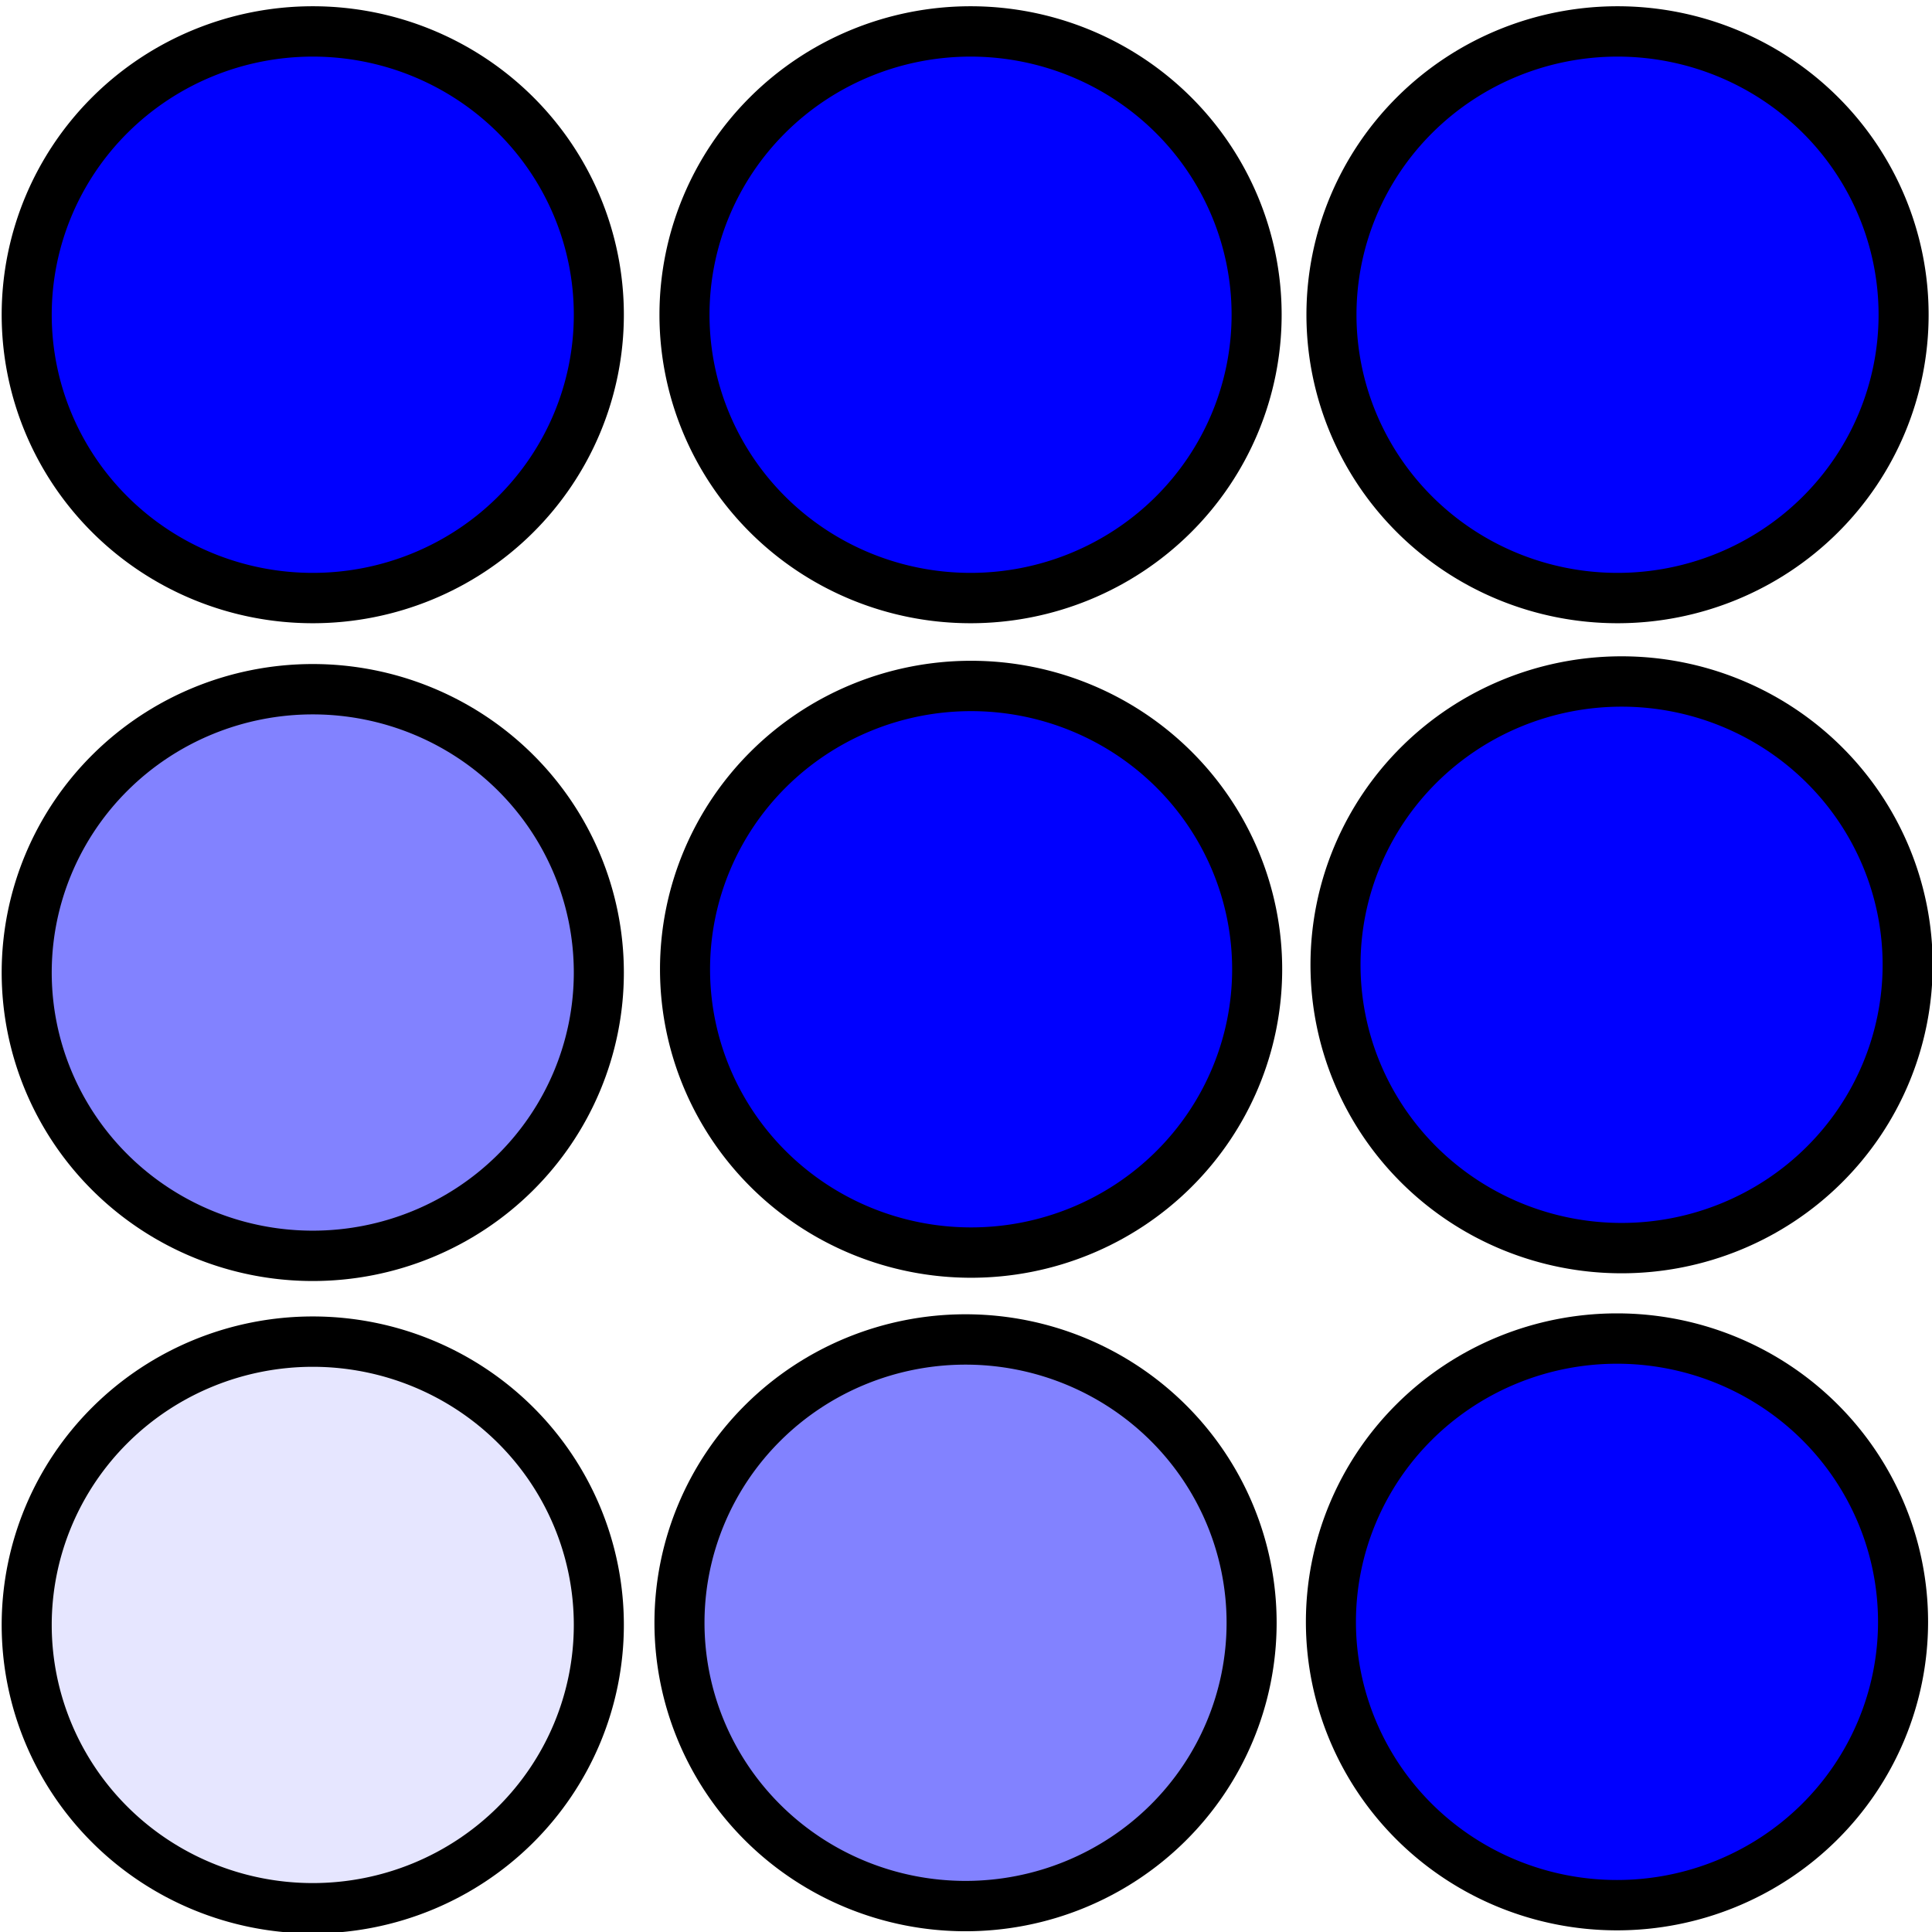 <?xml version="1.0" encoding="UTF-8" standalone="no"?>
<!-- Created with Inkscape (http://www.inkscape.org/) -->
<svg
   xmlns:dc="http://purl.org/dc/elements/1.1/"
   xmlns:cc="http://creativecommons.org/ns#"
   xmlns:rdf="http://www.w3.org/1999/02/22-rdf-syntax-ns#"
   xmlns:svg="http://www.w3.org/2000/svg"
   xmlns="http://www.w3.org/2000/svg"
   xmlns:sodipodi="http://sodipodi.sourceforge.net/DTD/sodipodi-0.dtd"
   xmlns:inkscape="http://www.inkscape.org/namespaces/inkscape"
   width="32px"
   height="32px"
   id="svg2383"
   sodipodi:version="0.32"
   inkscape:version="0.46"
   sodipodi:docname="matest-logo-3.svg"
   inkscape:output_extension="org.inkscape.output.svg.inkscape"
   inkscape:export-filename="/home/cgg/matest-logo128.png"
   inkscape:export-xdpi="360.17001"
   inkscape:export-ydpi="360.17001">
  <defs
     id="defs2385">
    <inkscape:perspective
       sodipodi:type="inkscape:persp3d"
       inkscape:vp_x="0 : 16 : 1"
       inkscape:vp_y="0 : 1000 : 0"
       inkscape:vp_z="32 : 16 : 1"
       inkscape:persp3d-origin="16 : 10.666667 : 1"
       id="perspective2391" />
  </defs>
  <sodipodi:namedview
     id="base"
     pagecolor="#ffffff"
     bordercolor="#666666"
     borderopacity="1.0"
     inkscape:pageopacity="0.0"
     inkscape:pageshadow="2"
     inkscape:zoom="11.197802"
     inkscape:cx="11.534346"
     inkscape:cy="15.445535"
     inkscape:current-layer="layer1"
     showgrid="true"
     inkscape:grid-bbox="true"
     inkscape:document-units="px"
     inkscape:window-width="1012"
     inkscape:window-height="741"
     inkscape:window-x="6"
     inkscape:window-y="21" />
  <g
     id="layer1"
     inkscape:label="Layer 1"
     inkscape:groupmode="layer">
    <path
       sodipodi:type="arc"
       style="fill:#0000ff;fill-rule:evenodd;stroke:#000000;stroke-width:1px;stroke-linecap:butt;stroke-linejoin:miter;stroke-opacity:1;fill-opacity:1"
       id="path2393"
       sodipodi:cx="6.9656529"
       sodipodi:cy="9.1383705"
       sodipodi:rx="5.7154074"
       sodipodi:ry="5.6261039"
       d="M 12.681,9.138 A 5.715,5.626 0 1 1 1.25,9.138 A 5.715,5.626 0 1 1 12.681,9.138 z"
       transform="matrix(0.829,0,0,0.834,10.31,8.433)" />
    <path
       sodipodi:type="arc"
       style="fill:#0000ff;fill-rule:evenodd;stroke:#000000;stroke-width:1px;stroke-linecap:butt;stroke-linejoin:miter;stroke-opacity:1"
       id="path2397"
       sodipodi:cx="6.9656529"
       sodipodi:cy="9.1383705"
       sodipodi:rx="5.7154074"
       sodipodi:ry="5.6261039"
       d="M 12.681,9.138 A 5.715,5.626 0 1 1 1.25,9.138 A 5.715,5.626 0 1 1 12.681,9.138 z"
       transform="matrix(0.829,0,0,0.834,21.084,8.359)" />
    <path
       sodipodi:type="arc"
       style="fill:#0000ff;fill-opacity:0.49;fill-rule:evenodd;stroke:#000000;stroke-width:1px;stroke-linecap:butt;stroke-linejoin:miter;stroke-opacity:1"
       id="path2399"
       sodipodi:cx="6.9656529"
       sodipodi:cy="9.1383705"
       sodipodi:rx="5.7154074"
       sodipodi:ry="5.6261039"
       d="M 12.681,9.138 A 5.715,5.626 0 1 1 1.25,9.138 A 5.715,5.626 0 1 1 12.681,9.138 z"
       transform="matrix(0.829,0,0,0.834,10.218,19.257)" />
    <path
       sodipodi:type="arc"
       style="fill:#0000ff;fill-rule:evenodd;stroke:#000000;stroke-width:1px;stroke-linecap:butt;stroke-linejoin:miter;stroke-opacity:1"
       id="path2401"
       sodipodi:cx="6.9656529"
       sodipodi:cy="9.1383705"
       sodipodi:rx="5.7154074"
       sodipodi:ry="5.6261039"
       d="M 12.681,9.138 A 5.715,5.626 0 1 1 1.25,9.138 A 5.715,5.626 0 1 1 12.681,9.138 z"
       transform="matrix(0.829,0,0,0.834,21.008,19.242)" />
    <path
       sodipodi:type="arc"
       style="fill:#0000ff;fill-rule:evenodd;stroke:#000000;stroke-width:1px;stroke-linecap:butt;stroke-linejoin:miter;stroke-opacity:1"
       id="path3177"
       sodipodi:cx="6.9656529"
       sodipodi:cy="9.1383705"
       sodipodi:rx="5.7154074"
       sodipodi:ry="5.6261039"
       d="M 12.681,9.138 A 5.715,5.626 0 1 1 1.25,9.138 A 5.715,5.626 0 1 1 12.681,9.138 z"
       transform="matrix(0.829,0,0,0.834,-0.594,-2.408)" />
    <path
       sodipodi:type="arc"
       style="fill:#0000ff;fill-rule:evenodd;stroke:#000000;stroke-width:1px;stroke-linecap:butt;stroke-linejoin:miter;stroke-opacity:1;fill-opacity:1"
       id="path3179"
       sodipodi:cx="6.9656529"
       sodipodi:cy="9.1383705"
       sodipodi:rx="5.7154074"
       sodipodi:ry="5.6261039"
       d="M 12.681,9.138 A 5.715,5.626 0 1 1 1.25,9.138 A 5.715,5.626 0 1 1 12.681,9.138 z"
       transform="matrix(0.829,0,0,0.834,10.301,-2.408)" />
    <path
       sodipodi:type="arc"
       style="fill:#0000ff;fill-rule:evenodd;stroke:#000000;stroke-width:1px;stroke-linecap:butt;stroke-linejoin:miter;stroke-opacity:1"
       id="path3181"
       sodipodi:cx="6.9656529"
       sodipodi:cy="9.1383705"
       sodipodi:rx="5.7154074"
       sodipodi:ry="5.6261039"
       d="M 12.681,9.138 A 5.715,5.626 0 1 1 1.25,9.138 A 5.715,5.626 0 1 1 12.681,9.138 z"
       transform="matrix(0.829,0,0,0.834,21.017,-2.408)" />
    <path
       sodipodi:type="arc"
       style="fill:#0000ff;fill-opacity:0.098;fill-rule:evenodd;stroke:#000000;stroke-width:1px;stroke-linecap:butt;stroke-linejoin:miter;stroke-opacity:1"
       id="path3183"
       sodipodi:cx="6.9656529"
       sodipodi:cy="9.1383705"
       sodipodi:rx="5.7154074"
       sodipodi:ry="5.6261039"
       d="M 12.681,9.138 A 5.715,5.626 0 1 1 1.25,9.138 A 5.715,5.626 0 1 1 12.681,9.138 z"
       transform="matrix(0.829,0,0,0.834,-0.594,19.293)" />
    <path
       sodipodi:type="arc"
       style="fill:#0000ff;fill-opacity:0.49;fill-rule:evenodd;stroke:#000000;stroke-width:1px;stroke-linecap:butt;stroke-linejoin:miter;stroke-opacity:1"
       id="path3185"
       sodipodi:cx="6.9656529"
       sodipodi:cy="9.1383705"
       sodipodi:rx="5.7154074"
       sodipodi:ry="5.6261039"
       d="M 12.681,9.138 A 5.715,5.626 0 1 1 1.25,9.138 A 5.715,5.626 0 1 1 12.681,9.138 z"
       transform="matrix(0.829,0,0,0.834,-0.594,8.487)" />
  </g>
</svg>
